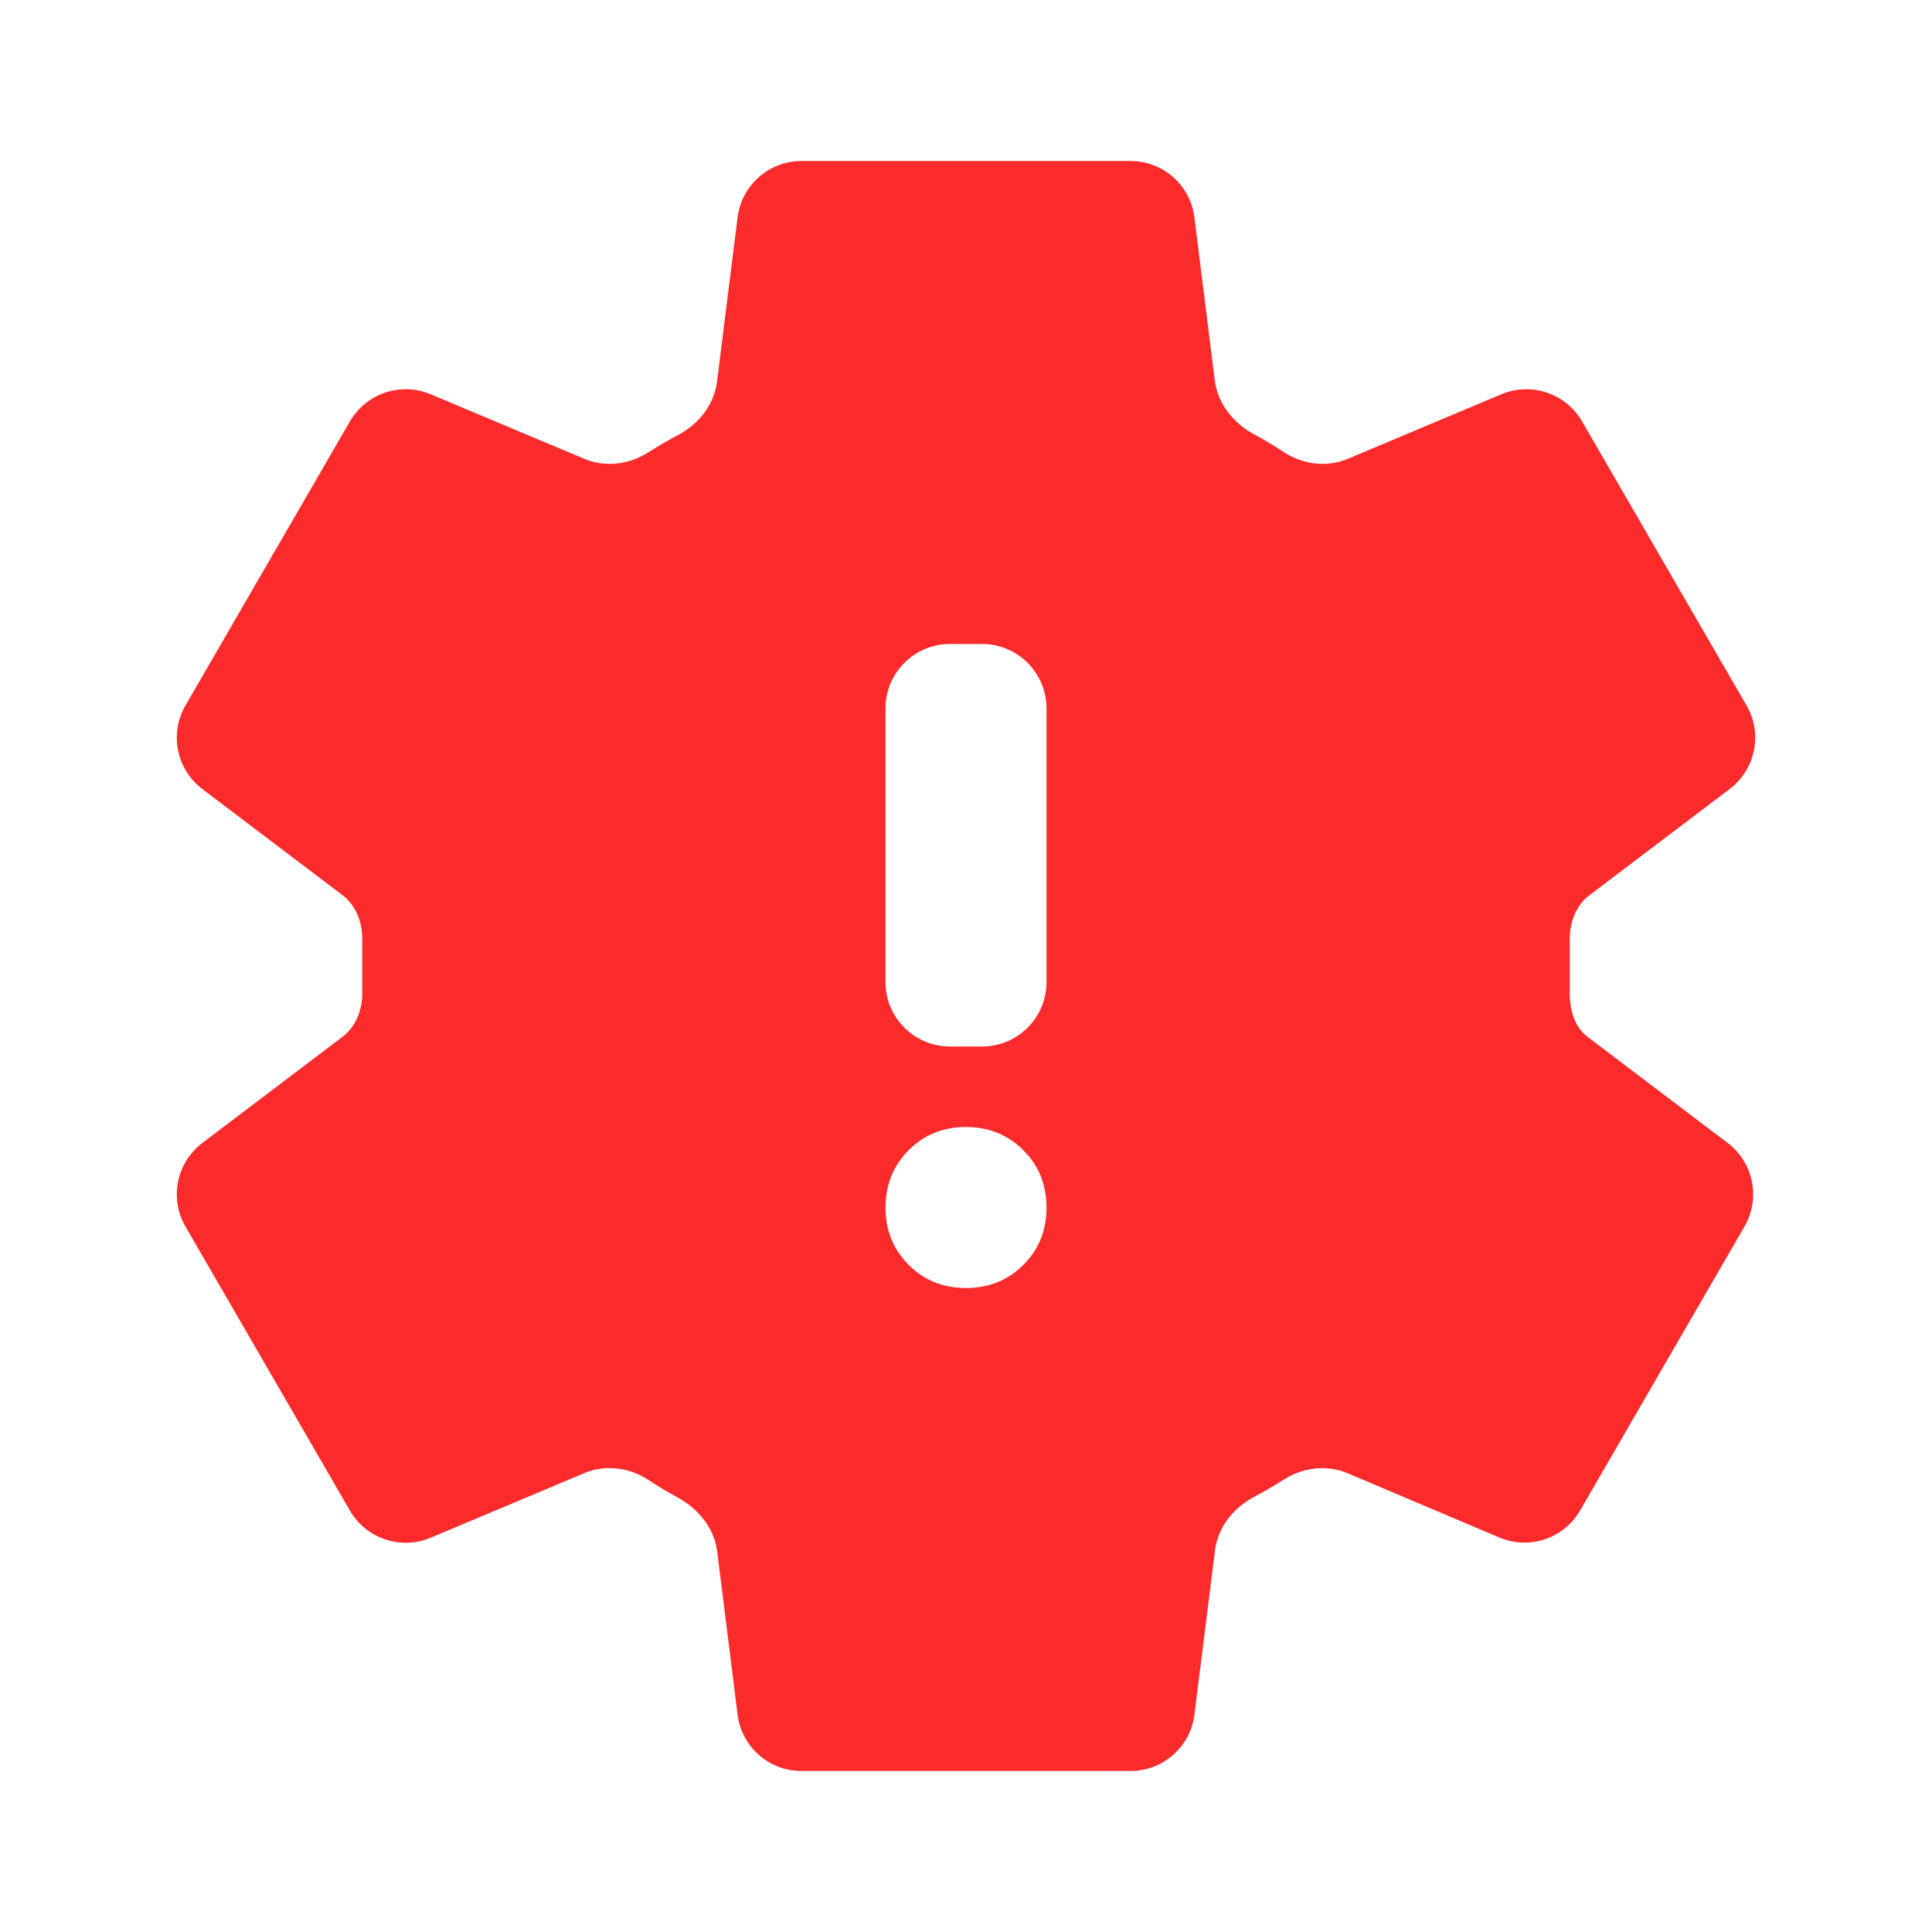 <svg width="30" height="30" viewBox="0 0 30 30" fill="none" xmlns="http://www.w3.org/2000/svg">
<path d="M12.445 27.5C11.941 27.5 11.516 27.125 11.453 26.624L11.137 24.094C11.091 23.728 10.843 23.425 10.518 23.251C10.443 23.211 10.37 23.169 10.297 23.125C10.217 23.076 10.137 23.026 10.058 22.974C9.764 22.785 9.397 22.739 9.075 22.874L6.687 23.878C6.223 24.073 5.686 23.892 5.434 23.457L2.88 19.046C2.627 18.609 2.74 18.052 3.142 17.748L5.319 16.099C5.527 15.941 5.625 15.683 5.625 15.422V14.579C5.625 14.317 5.527 14.058 5.318 13.9L3.142 12.252C2.74 11.947 2.627 11.391 2.88 10.954L5.434 6.543C5.686 6.108 6.223 5.927 6.687 6.122L9.074 7.125C9.397 7.261 9.764 7.214 10.06 7.028C10.143 6.976 10.227 6.925 10.312 6.875C10.388 6.831 10.463 6.789 10.539 6.749C10.855 6.58 11.09 6.28 11.134 5.924L11.453 3.376C11.516 2.876 11.941 2.5 12.445 2.5H17.555C18.059 2.5 18.484 2.876 18.547 3.376L18.863 5.906C18.909 6.272 19.157 6.575 19.482 6.749C19.557 6.789 19.631 6.831 19.704 6.875C19.784 6.923 19.863 6.973 19.941 7.024C20.235 7.214 20.604 7.261 20.927 7.125L23.313 6.122C23.777 5.927 24.314 6.108 24.566 6.543L27.12 10.954C27.373 11.391 27.26 11.947 26.858 12.252L24.682 13.9C24.473 14.058 24.375 14.317 24.375 14.579V15.421C24.375 15.68 24.448 15.947 24.654 16.102L26.827 17.748C27.229 18.052 27.341 18.609 27.088 19.046L24.536 23.454C24.284 23.891 23.745 24.071 23.281 23.874L20.927 22.877C20.604 22.74 20.235 22.786 19.938 22.973C19.856 23.025 19.772 23.076 19.688 23.125C19.612 23.169 19.537 23.211 19.462 23.251C19.145 23.42 18.91 23.72 18.866 24.076L18.547 26.624C18.484 27.125 18.059 27.5 17.555 27.5H12.445ZM15 20C15.354 20 15.651 19.88 15.891 19.64C16.131 19.4 16.251 19.103 16.25 18.75C16.25 18.396 16.13 18.099 15.89 17.86C15.65 17.621 15.353 17.501 15 17.5C14.646 17.5 14.349 17.62 14.11 17.86C13.871 18.1 13.751 18.397 13.75 18.75C13.75 19.104 13.87 19.401 14.11 19.641C14.35 19.881 14.647 20.001 15 20ZM13.75 15.25C13.75 15.802 14.198 16.25 14.75 16.25H15.25C15.802 16.25 16.25 15.802 16.25 15.25V11C16.25 10.448 15.802 10 15.25 10H14.75C14.198 10 13.75 10.448 13.75 11V15.25Z" fill="#FB2B2B"/>
</svg>
